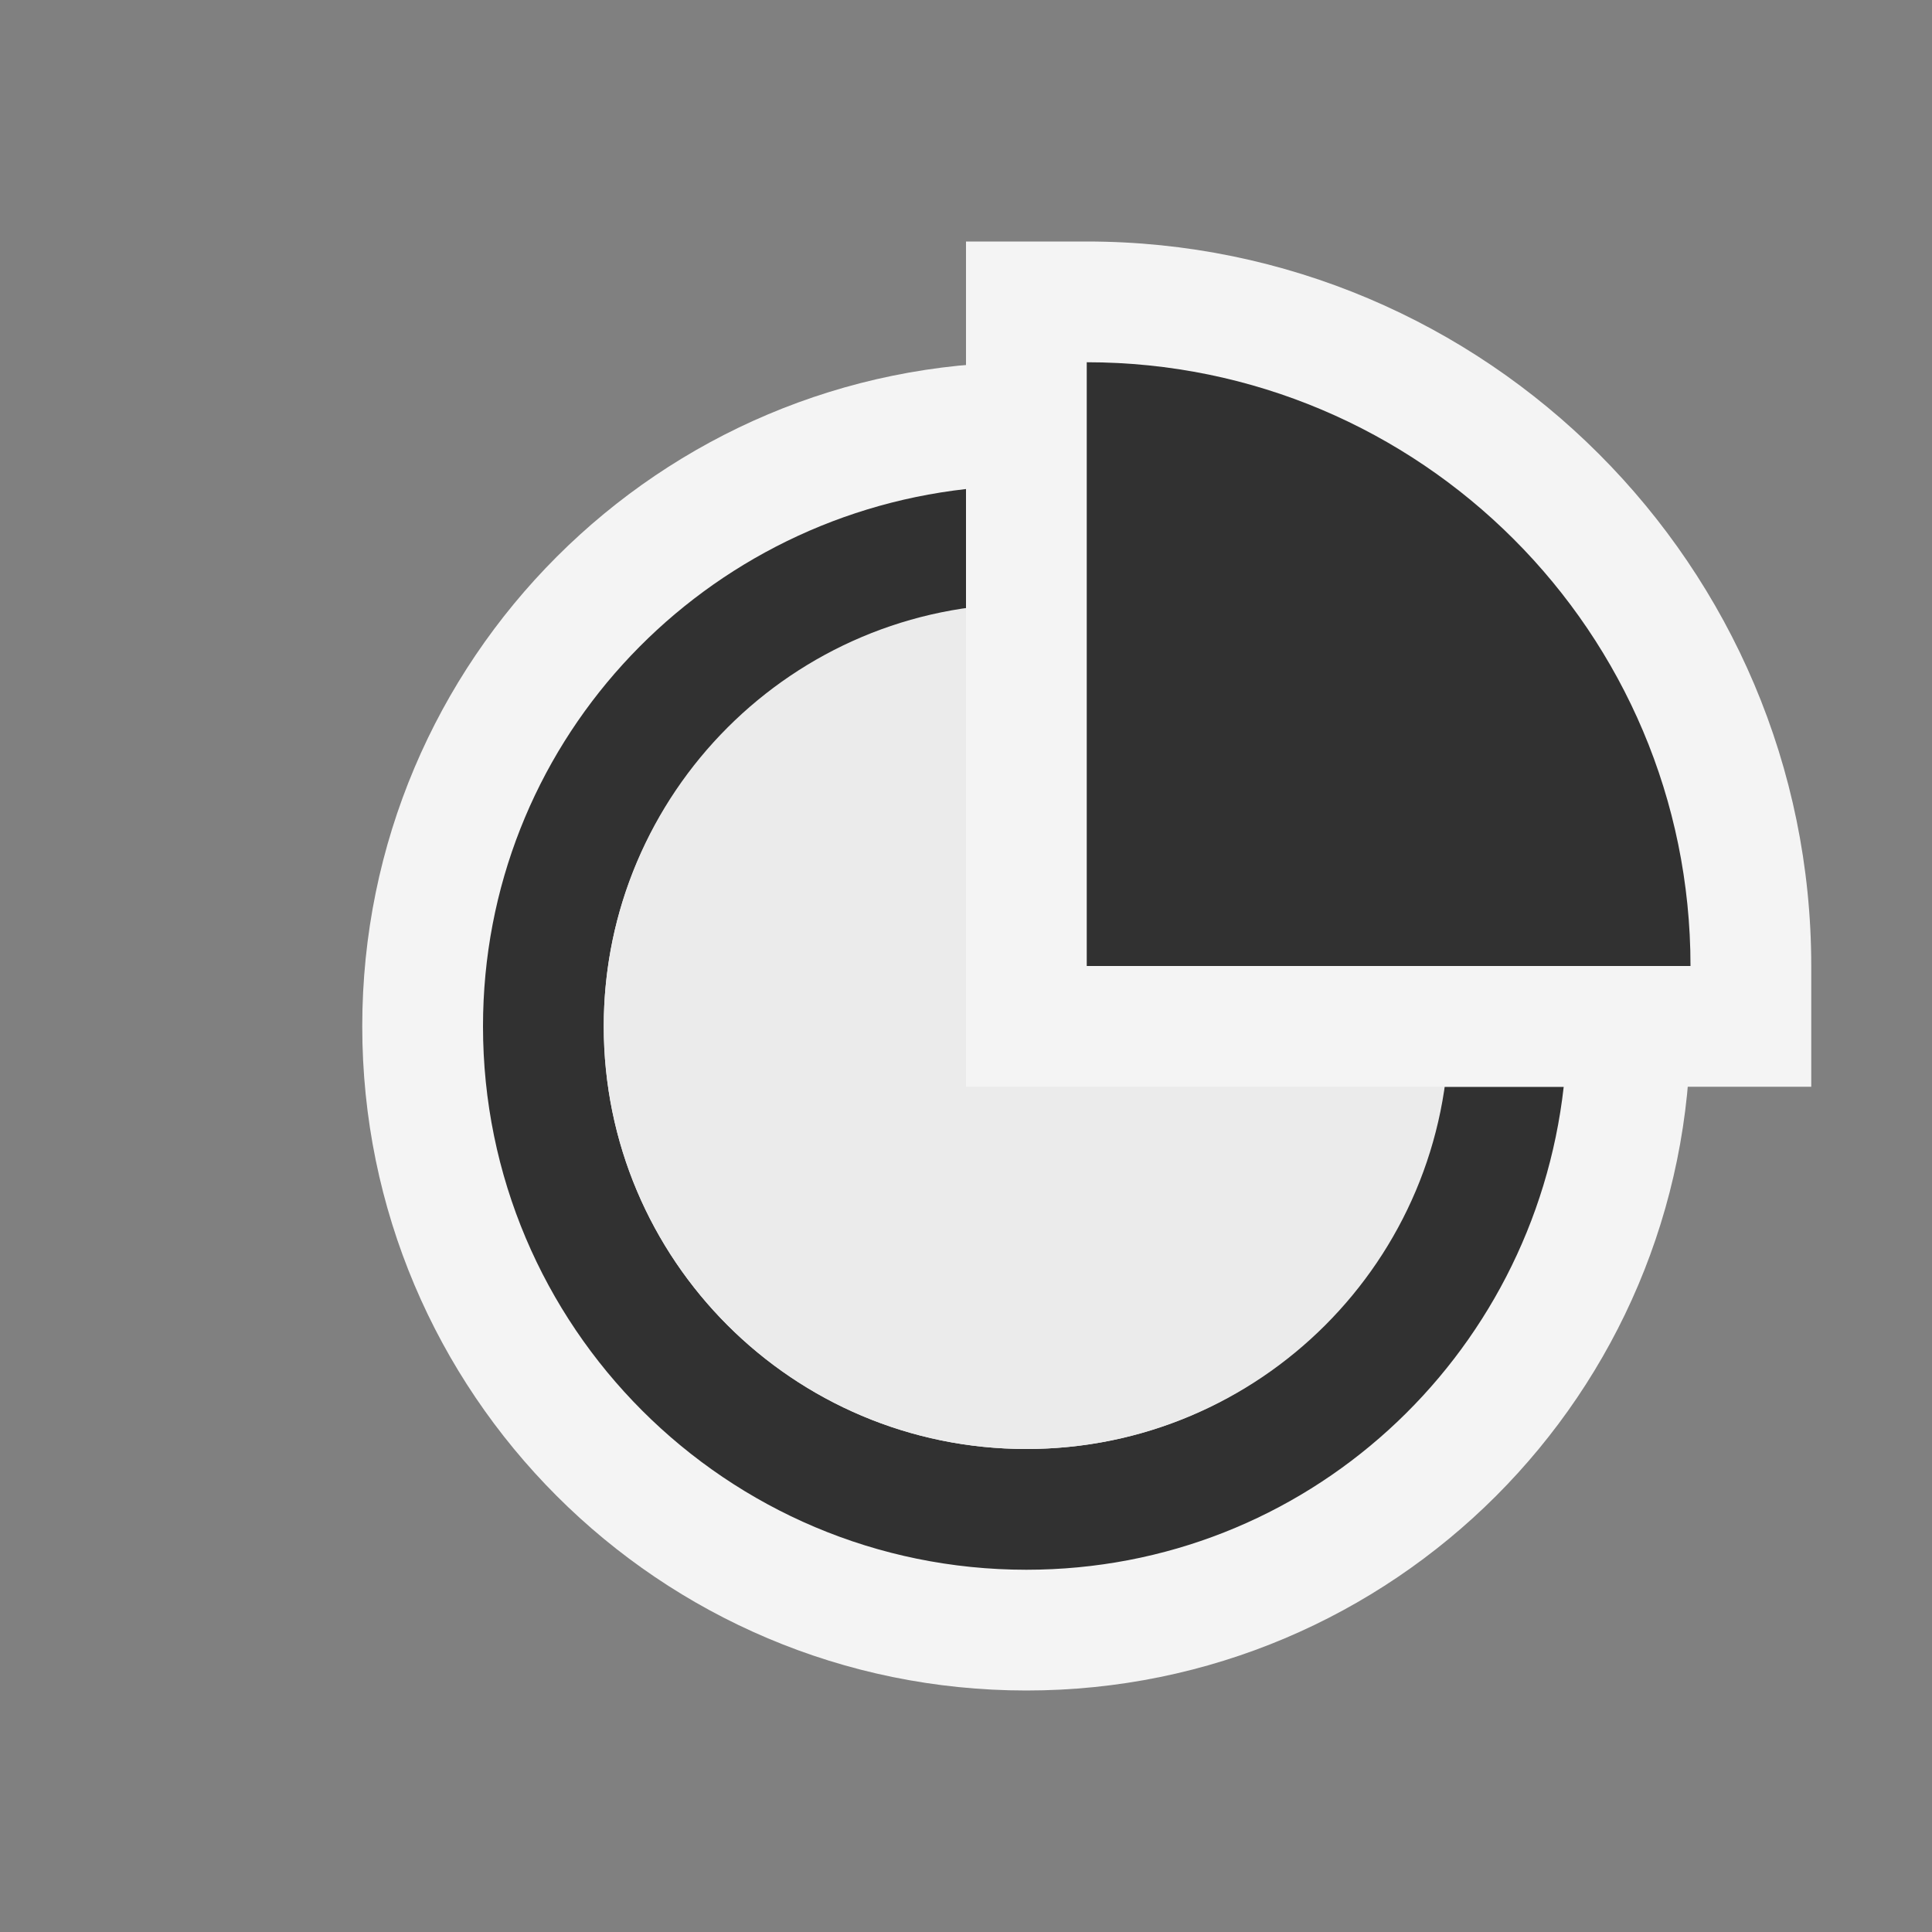<svg ti:v='1' width='16' height='16' viewBox='0,0,16,16' xmlns='http://www.w3.org/2000/svg' xmlns:ti='urn:schemas-jetbrains-com:tisvg'><rect x="0" y="0" width="16" height="16" fill="#808080" stroke="none"/><g><path fill-rule='evenodd' d='M0,0L16,0L16,16L0,16Z' fill='#FFFFFF' opacity='0'/><path fill-rule='evenodd' d='M14,8.5C14,11.538,11.538,14,8.5,14C5.462,14,3,11.538,3,8.5C3,5.462,5.462,3,8.5,3C11.538,3,14,5.462,14,8.5Z' fill='#F4F4F4'/><path fill-rule='evenodd' d='M11.95,9C11.705,10.694,10.262,12,8.5,12C6.567,12,5,10.433,5,8.5C5,6.738,6.306,5.295,8,5.05L8,4.05C5.754,4.302,4,6.186,4,8.5C4,10.985,6.015,13,8.5,13C10.815,13,12.698,11.247,12.95,9L11.95,9Z' fill='#313131'/><path fill-rule='evenodd' d='M12,8.5C12,10.433,10.433,12,8.5,12C6.567,12,5,10.433,5,8.5C5,6.567,6.567,5,8.5,5C10.433,5,12,6.567,12,8.5Z' fill='#EBEBEB'/><path fill-rule='evenodd' d='M8,9L8,2L9,2C12.309,2,15,4.691,15,8L15,9L8,9Z' fill='#F4F4F4'/><path fill-rule='evenodd' d='M9,3L9,8L14,8C14,5.239,11.761,3,9,3Z' fill='#313131'/></g></svg>